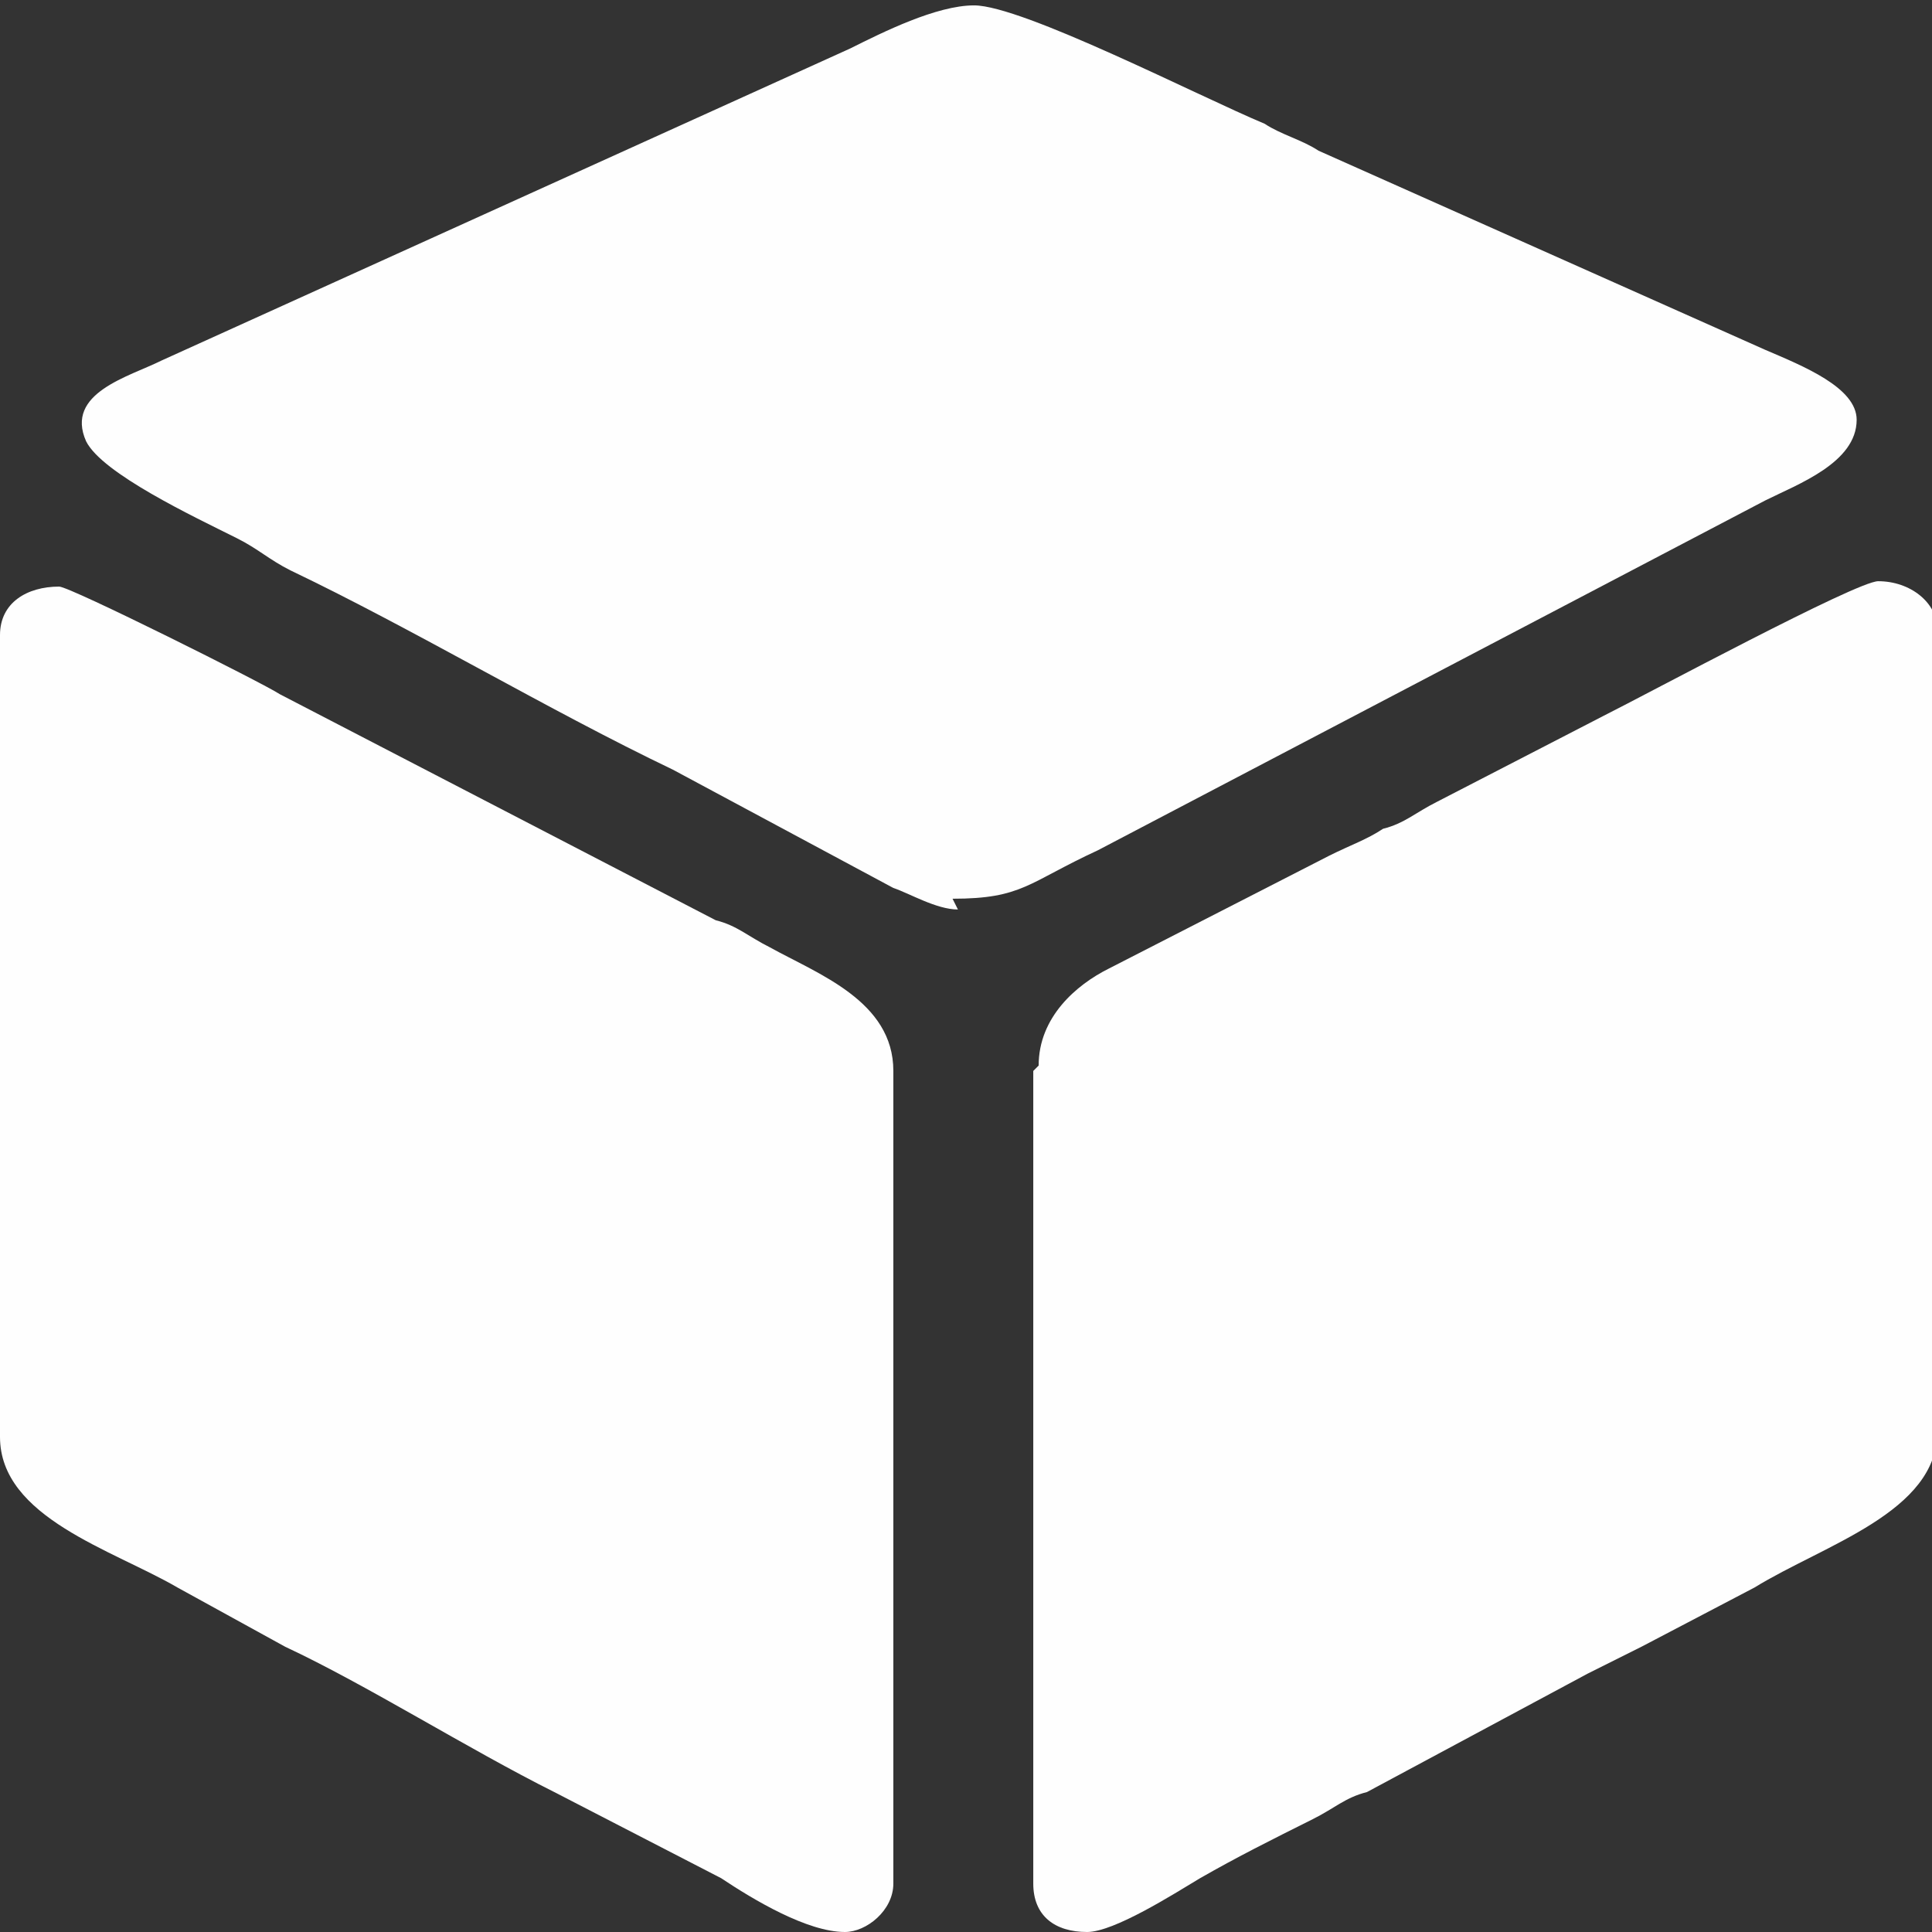 <?xml version="1.0" encoding="UTF-8"?>
<!DOCTYPE svg PUBLIC "-//W3C//DTD SVG 1.1//EN" "http://www.w3.org/Graphics/SVG/1.1/DTD/svg11.dtd">
<!-- Creator: CorelDRAW 2019 (64 Bit Versão de avaliação) -->
<svg xmlns="http://www.w3.org/2000/svg" xml:space="preserve" width="4.349mm" height="4.349mm" version="1.1" style="shape-rendering:geometricPrecision; text-rendering:geometricPrecision; image-rendering:optimizeQuality; fill-rule:evenodd; clip-rule:evenodd"
viewBox="0 0 3.59 3.59"
 xmlns:xlink="http://www.w3.org/1999/xlink">
 <rect x="0" y="0" width="3.59" height="3.59" fill="#333333" stroke="none"/>
 <defs>
  <style type="text/css">
   <![CDATA[
    .fil0 {fill:#FEFEFE}
   ]]>
  </style>
 </defs>
 <g id="Camada_x0020_1">
  <g id="_2880777722272">
   <path class="fil0" d="M1.77 1.67c0.13,0 0.14,-0.03 0.27,-0.09l1.24 -0.65c0.06,-0.03 0.17,-0.07 0.17,-0.15 0,-0.06 -0.1,-0.1 -0.17,-0.13l-0.83 -0.37c-0.03,-0.02 -0.07,-0.03 -0.1,-0.05 -0.12,-0.05 -0.45,-0.22 -0.54,-0.22 -0.07,0 -0.17,0.05 -0.23,0.08l-1.28 0.58c-0.06,0.03 -0.18,0.06 -0.14,0.15 0.03,0.06 0.2,0.14 0.28,0.18 0.04,0.02 0.06,0.04 0.1,0.06 0.23,0.11 0.48,0.26 0.71,0.37l0.41 0.22c0.03,0.01 0.08,0.04 0.12,0.04z"/>
   <path class="fil0" d="M-0 1.18l0 1.49c0,0.15 0.21,0.21 0.33,0.28l0.2 0.11c0.15,0.07 0.34,0.19 0.5,0.27l0.31 0.16c0.06,0.04 0.16,0.1 0.23,0.1 0.04,0 0.09,-0.04 0.09,-0.09l0 -1.51c0,-0.13 -0.14,-0.18 -0.23,-0.23 -0.04,-0.02 -0.06,-0.04 -0.1,-0.05l-0.81 -0.42c-0.03,-0.02 -0.39,-0.2 -0.41,-0.2 -0.06,0 -0.11,0.03 -0.11,0.09z"/>
   <path class="fil0" d="M1.92 1.99l0 1.51c0,0.06 0.04,0.09 0.1,0.09 0.05,0 0.16,-0.07 0.21,-0.1 0.07,-0.04 0.13,-0.07 0.21,-0.11 0.04,-0.02 0.06,-0.04 0.1,-0.05l0.41 -0.22c0.04,-0.02 0.06,-0.03 0.1,-0.05l0.21 -0.11c0.13,-0.08 0.34,-0.14 0.34,-0.29l0 -1.49c0,-0.05 -0.05,-0.09 -0.11,-0.09 -0.04,0 -0.43,0.21 -0.51,0.25l-0.31 0.16c-0.04,0.02 -0.06,0.04 -0.1,0.05 -0.03,0.02 -0.06,0.03 -0.1,0.05l-0.41 0.21c-0.06,0.03 -0.13,0.09 -0.13,0.18z"/>
  </g>
 </g>
</svg>
